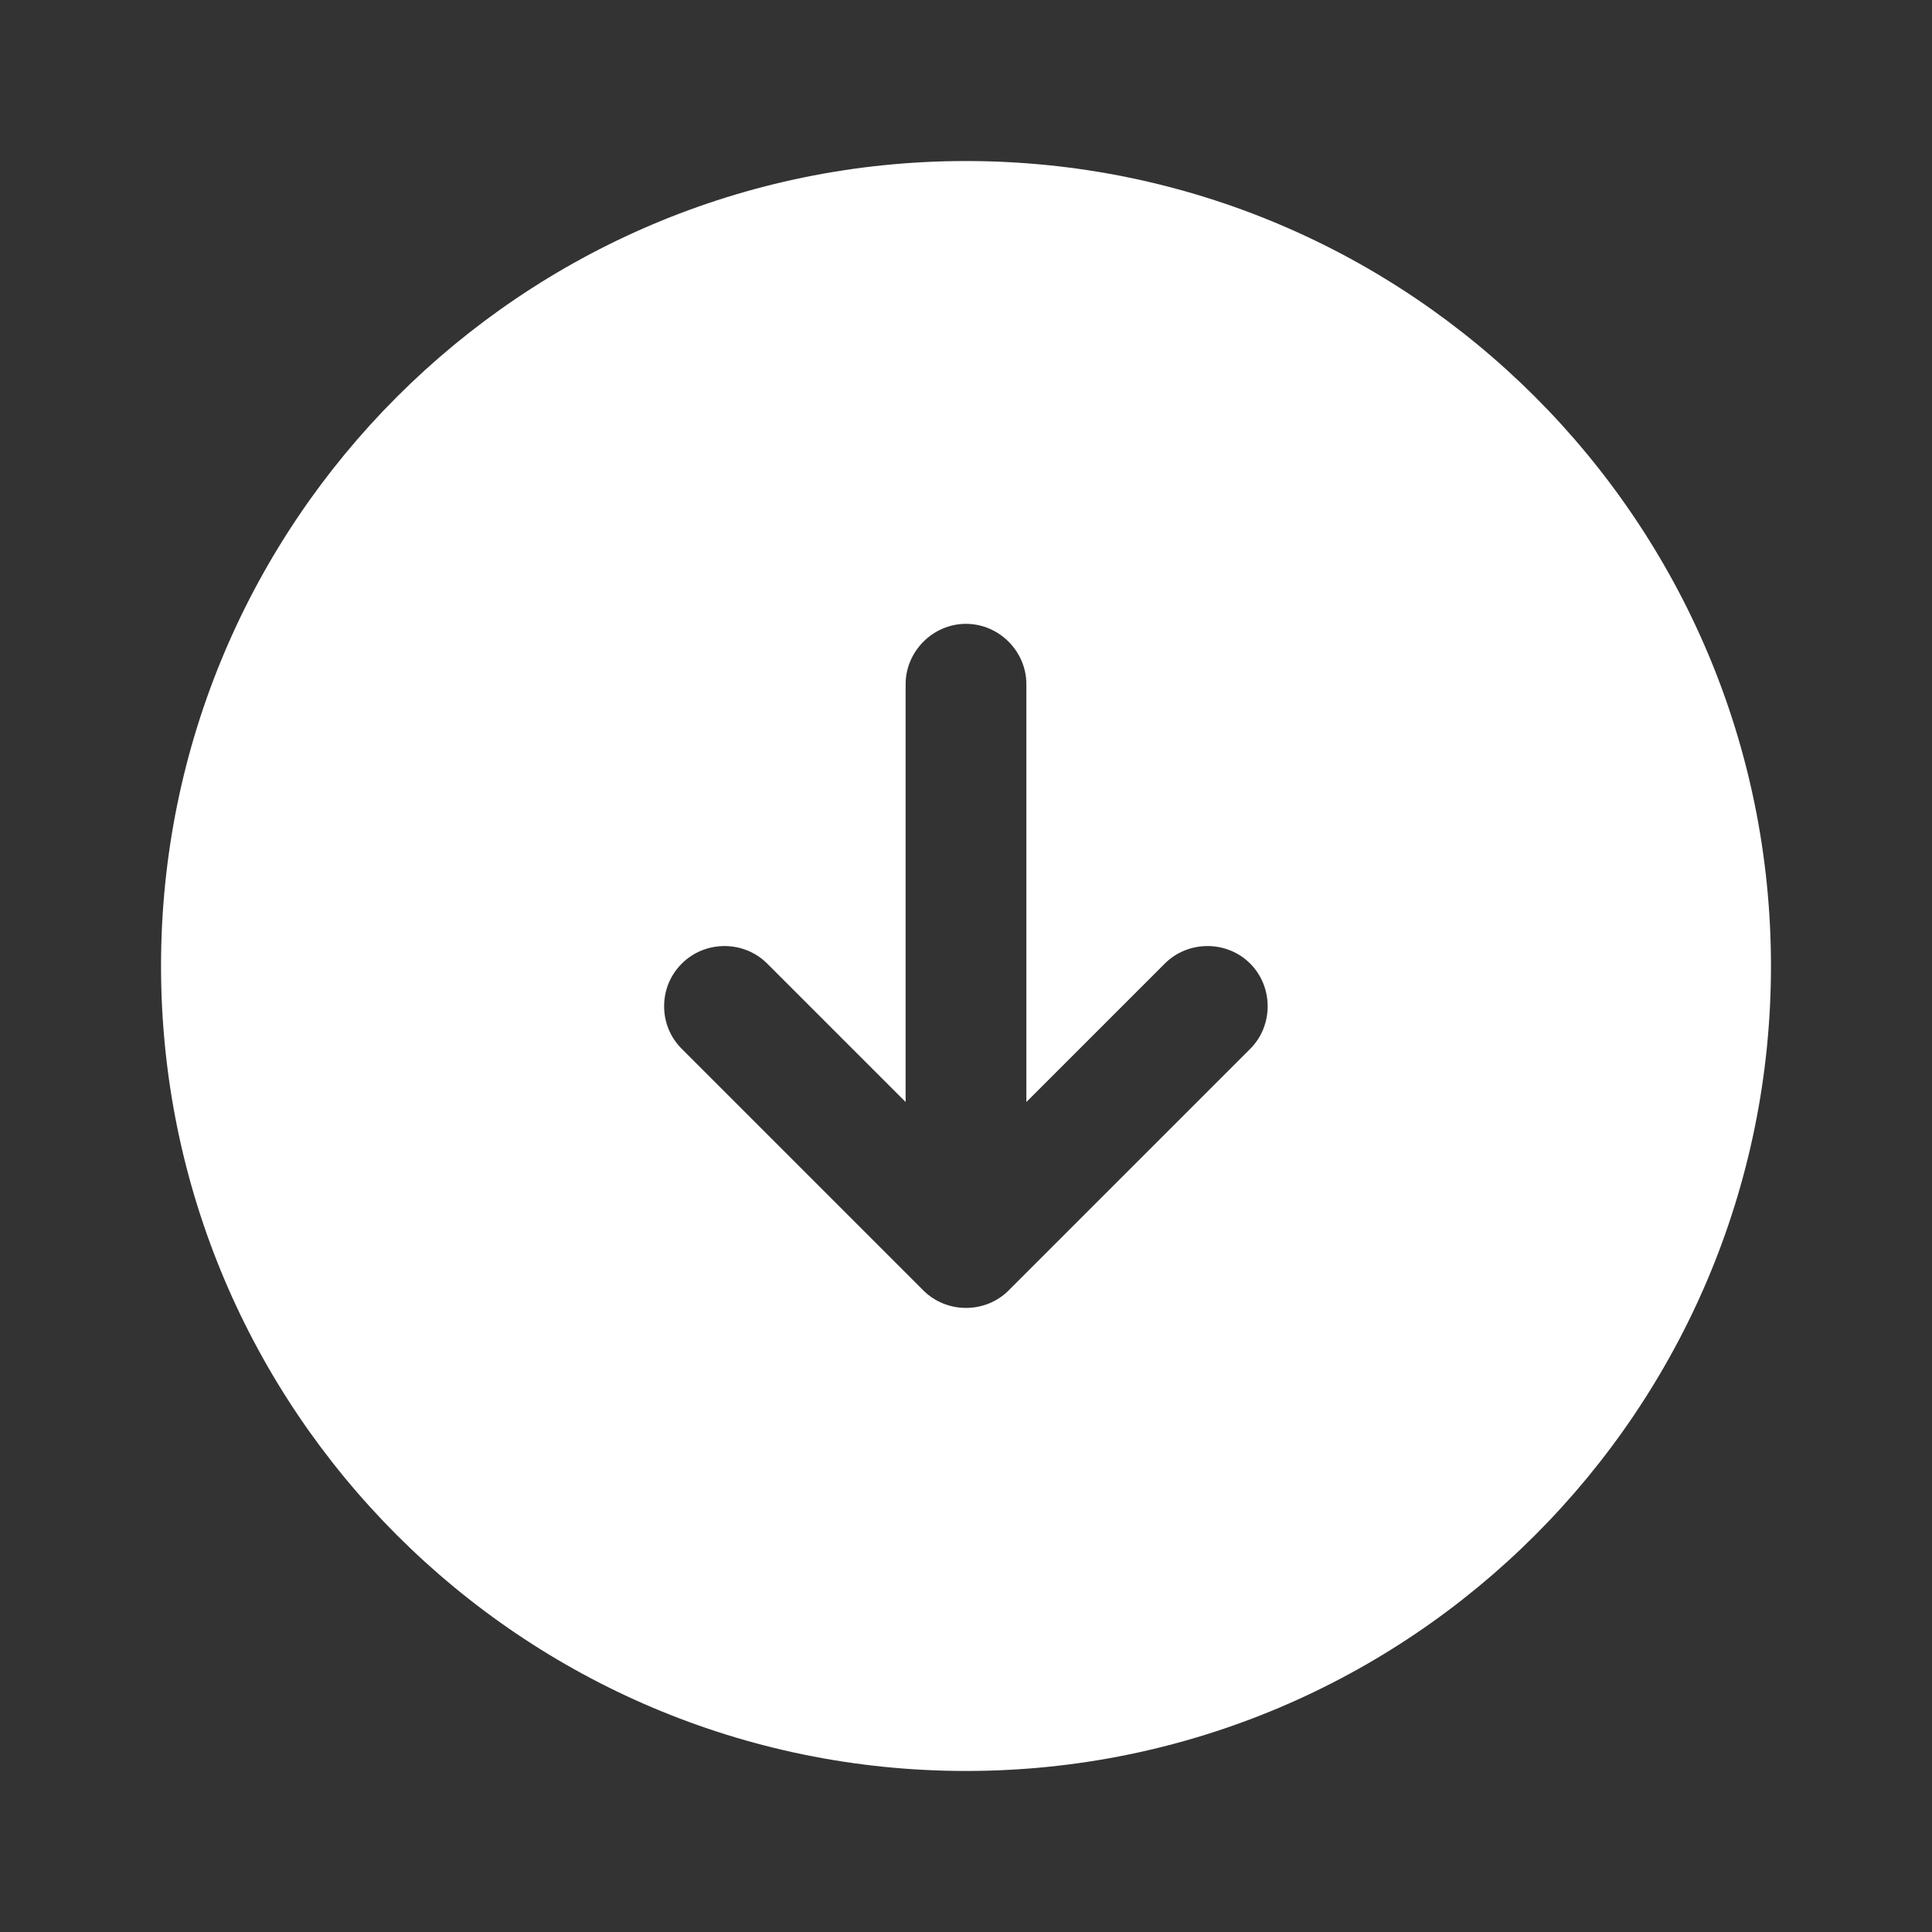 <svg width="20" height="20" viewBox="0 0 20 20" fill="none" xmlns="http://www.w3.org/2000/svg">
<rect x="0" y="0" width="20" height="20" fill="#333333" stroke="none"/>
<path d="M18.333 10C18.333 5.4 14.6 1.667 10 1.667C5.4 1.667 1.667 5.4 1.667 10C1.667 14.6 5.4 18.333 10 18.333C14.6 18.333 18.333 14.6 18.333 10ZM9.558 13.358L7.058 10.858C6.933 10.733 6.875 10.575 6.875 10.417C6.875 10.258 6.933 10.1 7.058 9.975C7.3 9.733 7.7 9.733 7.942 9.975L9.375 11.408L9.375 7.083C9.375 6.742 9.658 6.458 10 6.458C10.342 6.458 10.625 6.742 10.625 7.083L10.625 11.408L12.058 9.975C12.3 9.733 12.7 9.733 12.942 9.975C13.183 10.217 13.183 10.617 12.942 10.858L10.442 13.358C10.2 13.6 9.8 13.6 9.558 13.358Z" fill="white"/>
</svg>
